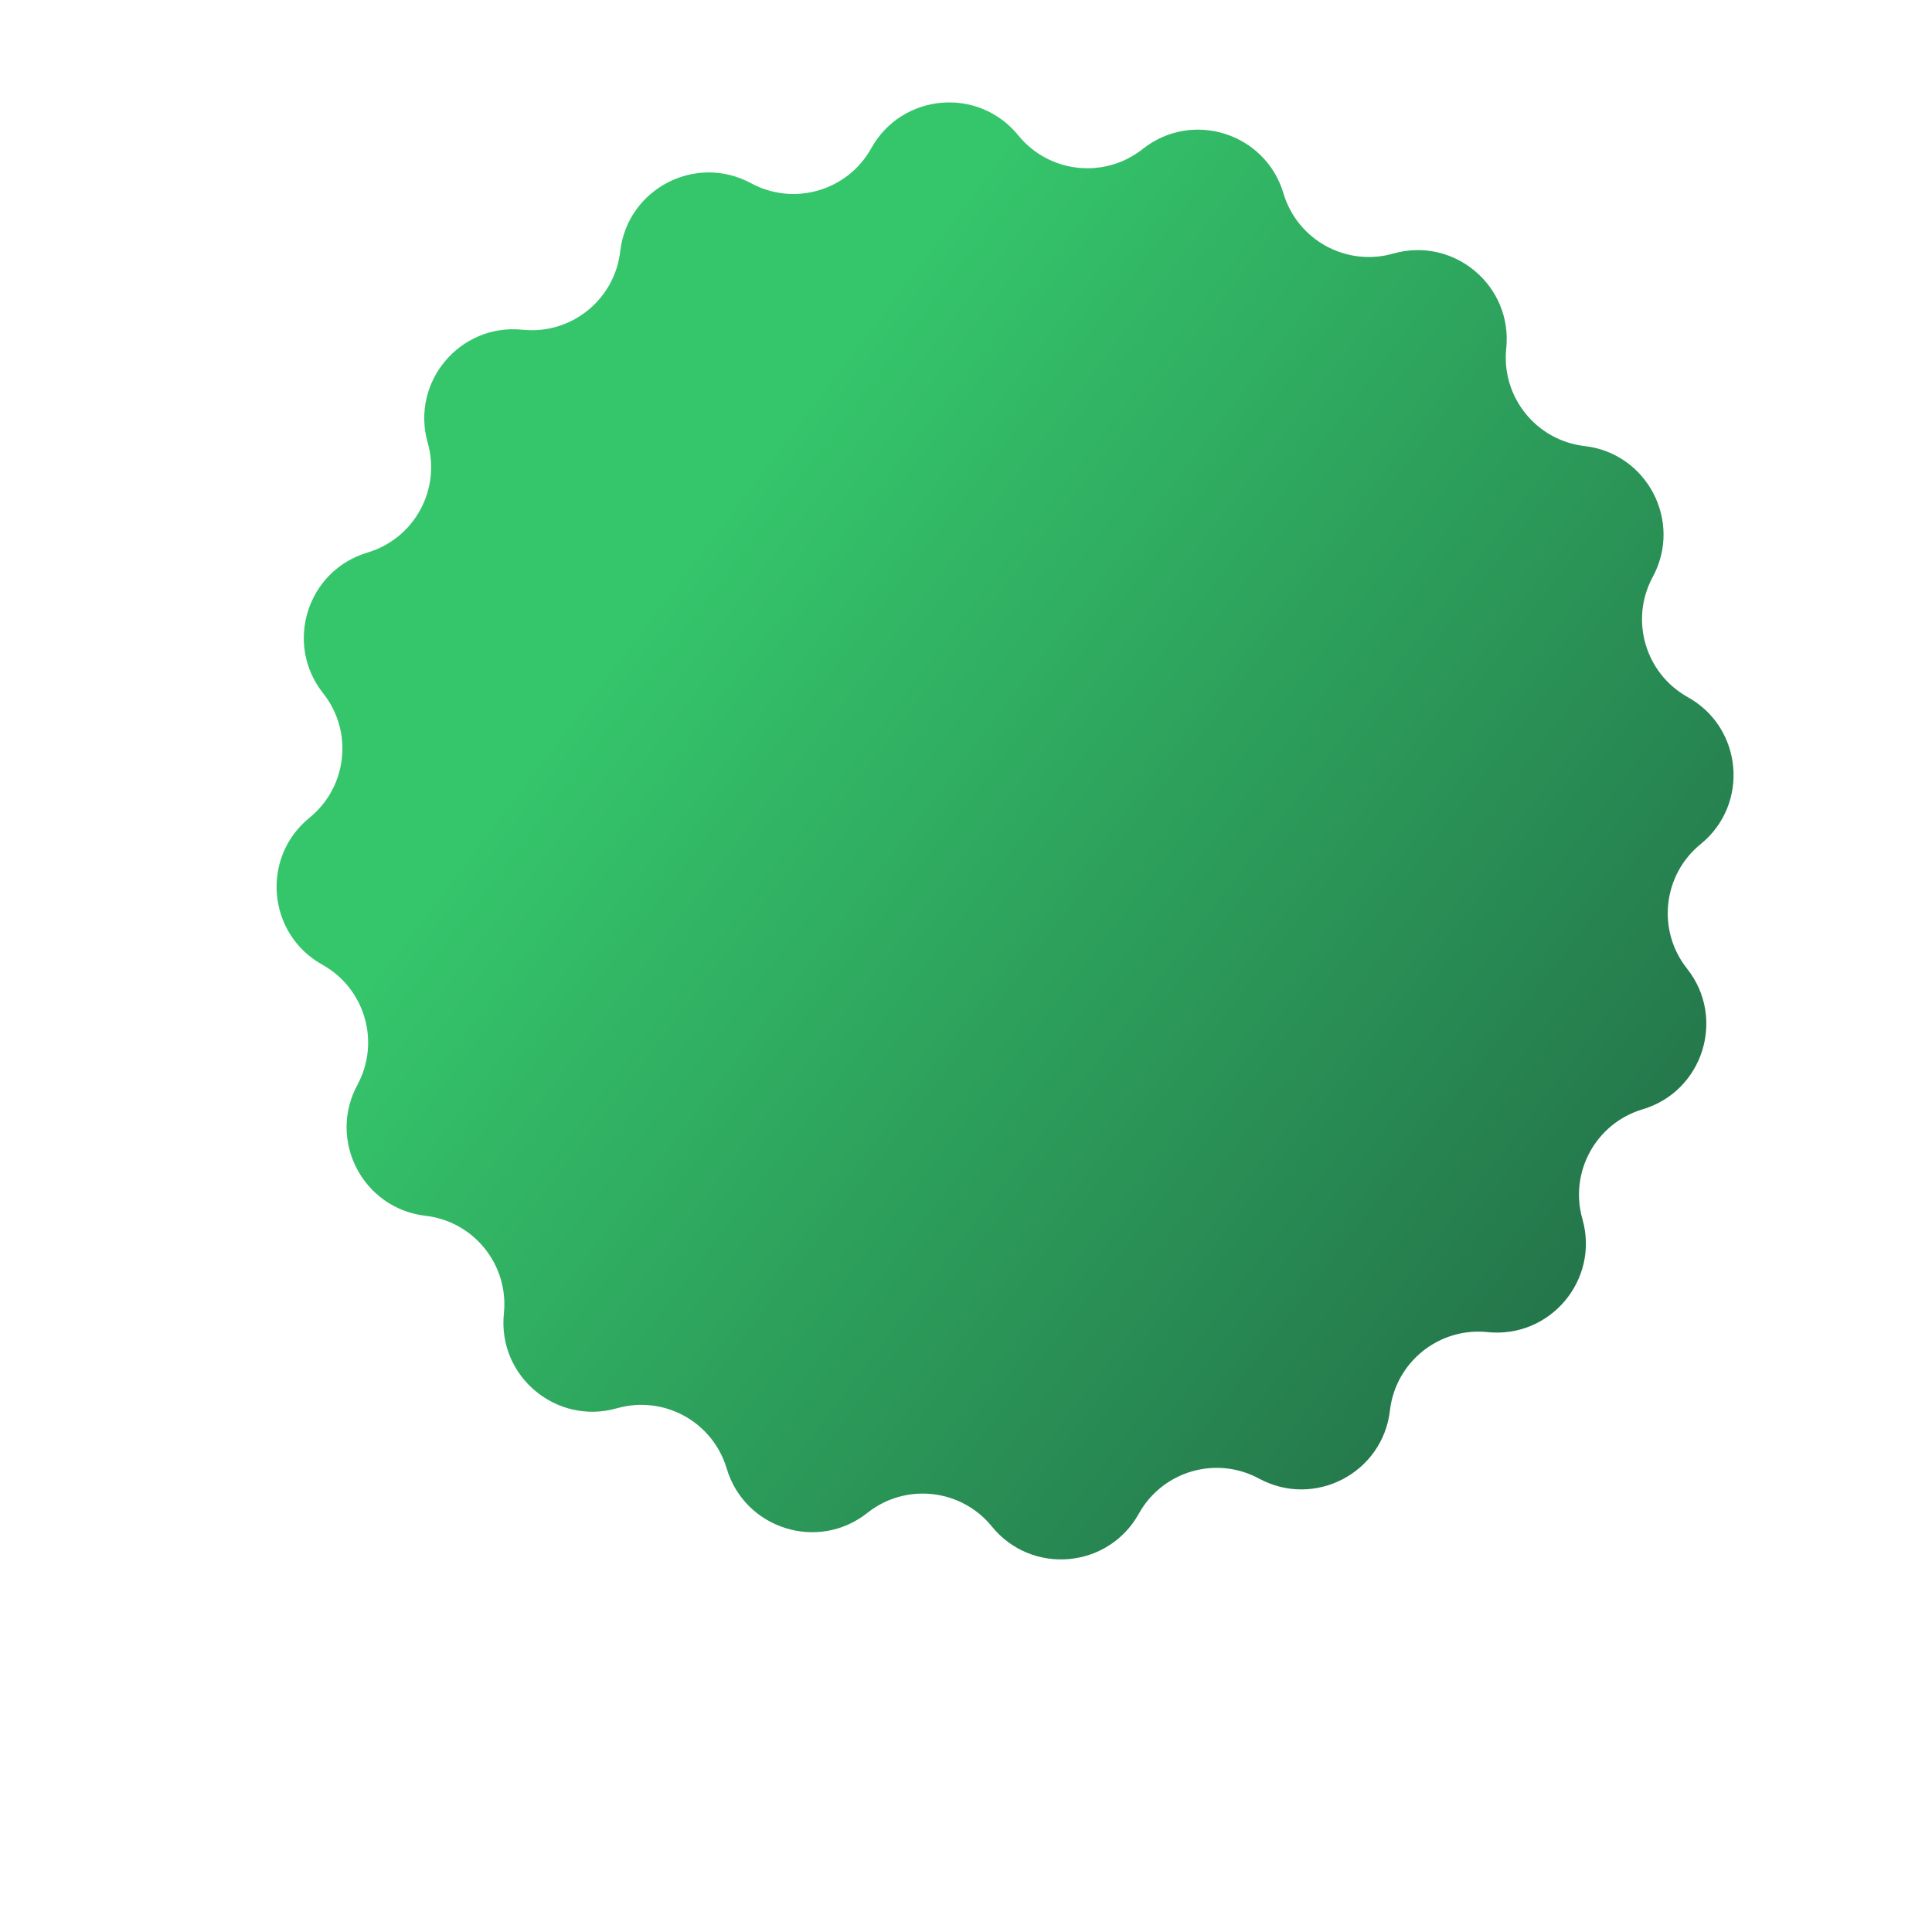 <svg width="221" height="221" viewBox="0 0 221 221" fill="none" xmlns="http://www.w3.org/2000/svg">
  <g filter="url(#filter0_d_8_11)">
    <path d="M159.37 29.006C166.304 27.03 173.041 32.682 172.298 39.854C171.724 45.404 175.721 50.384 181.264 51.025C188.426 51.852 192.487 59.653 189.057 65.994C186.402 70.902 188.189 77.033 193.065 79.746C199.365 83.251 200.132 92.012 194.536 96.558C190.205 100.077 189.51 106.424 192.976 110.797C197.456 116.446 194.811 124.833 187.901 126.892C182.554 128.485 179.482 134.084 181.012 139.45C182.988 146.384 177.335 153.12 170.164 152.378C164.614 151.804 159.634 155.8 158.993 161.344C158.166 168.506 150.365 172.566 144.024 169.136C139.115 166.481 132.985 168.268 130.272 173.144C126.767 179.445 118.006 180.211 113.46 174.615C109.941 170.284 103.594 169.589 99.221 173.056C93.572 177.535 85.185 174.891 83.126 167.981C81.533 162.633 75.934 159.562 70.568 161.092C63.634 163.068 56.898 157.415 57.64 150.244C58.214 144.693 54.218 139.713 48.674 139.073C41.512 138.245 37.452 130.445 40.882 124.103C43.536 119.195 41.75 113.065 36.873 110.352C30.573 106.846 29.807 98.086 35.403 93.54C39.734 90.021 40.429 83.673 36.962 79.301C32.483 73.651 35.127 65.264 42.037 63.206C47.385 61.612 50.456 56.014 48.926 50.648C46.95 43.714 52.603 36.977 59.774 37.719C65.325 38.294 70.305 34.297 70.945 28.754C71.773 21.592 79.573 17.531 85.915 20.961C90.823 23.616 96.953 21.829 99.666 16.953C103.172 10.653 111.932 9.886 116.478 15.482C119.997 19.813 126.345 20.508 130.717 17.042C136.367 12.562 144.754 15.207 146.812 22.116C148.406 27.464 154.004 30.536 159.37 29.006Z" fill="url(#paint0_linear_8_11)" />
  </g>
  <defs>
    <linearGradient id="paint0_linear_8_11" x1="166.996" y1="175.55" x2="55.908" y2="91.226" gradientUnits="userSpaceOnUse">
      <stop stop-color="#237249" />
      <stop offset="1" stop-color="#35C66B" />
    </linearGradient>
  </defs>
</svg>